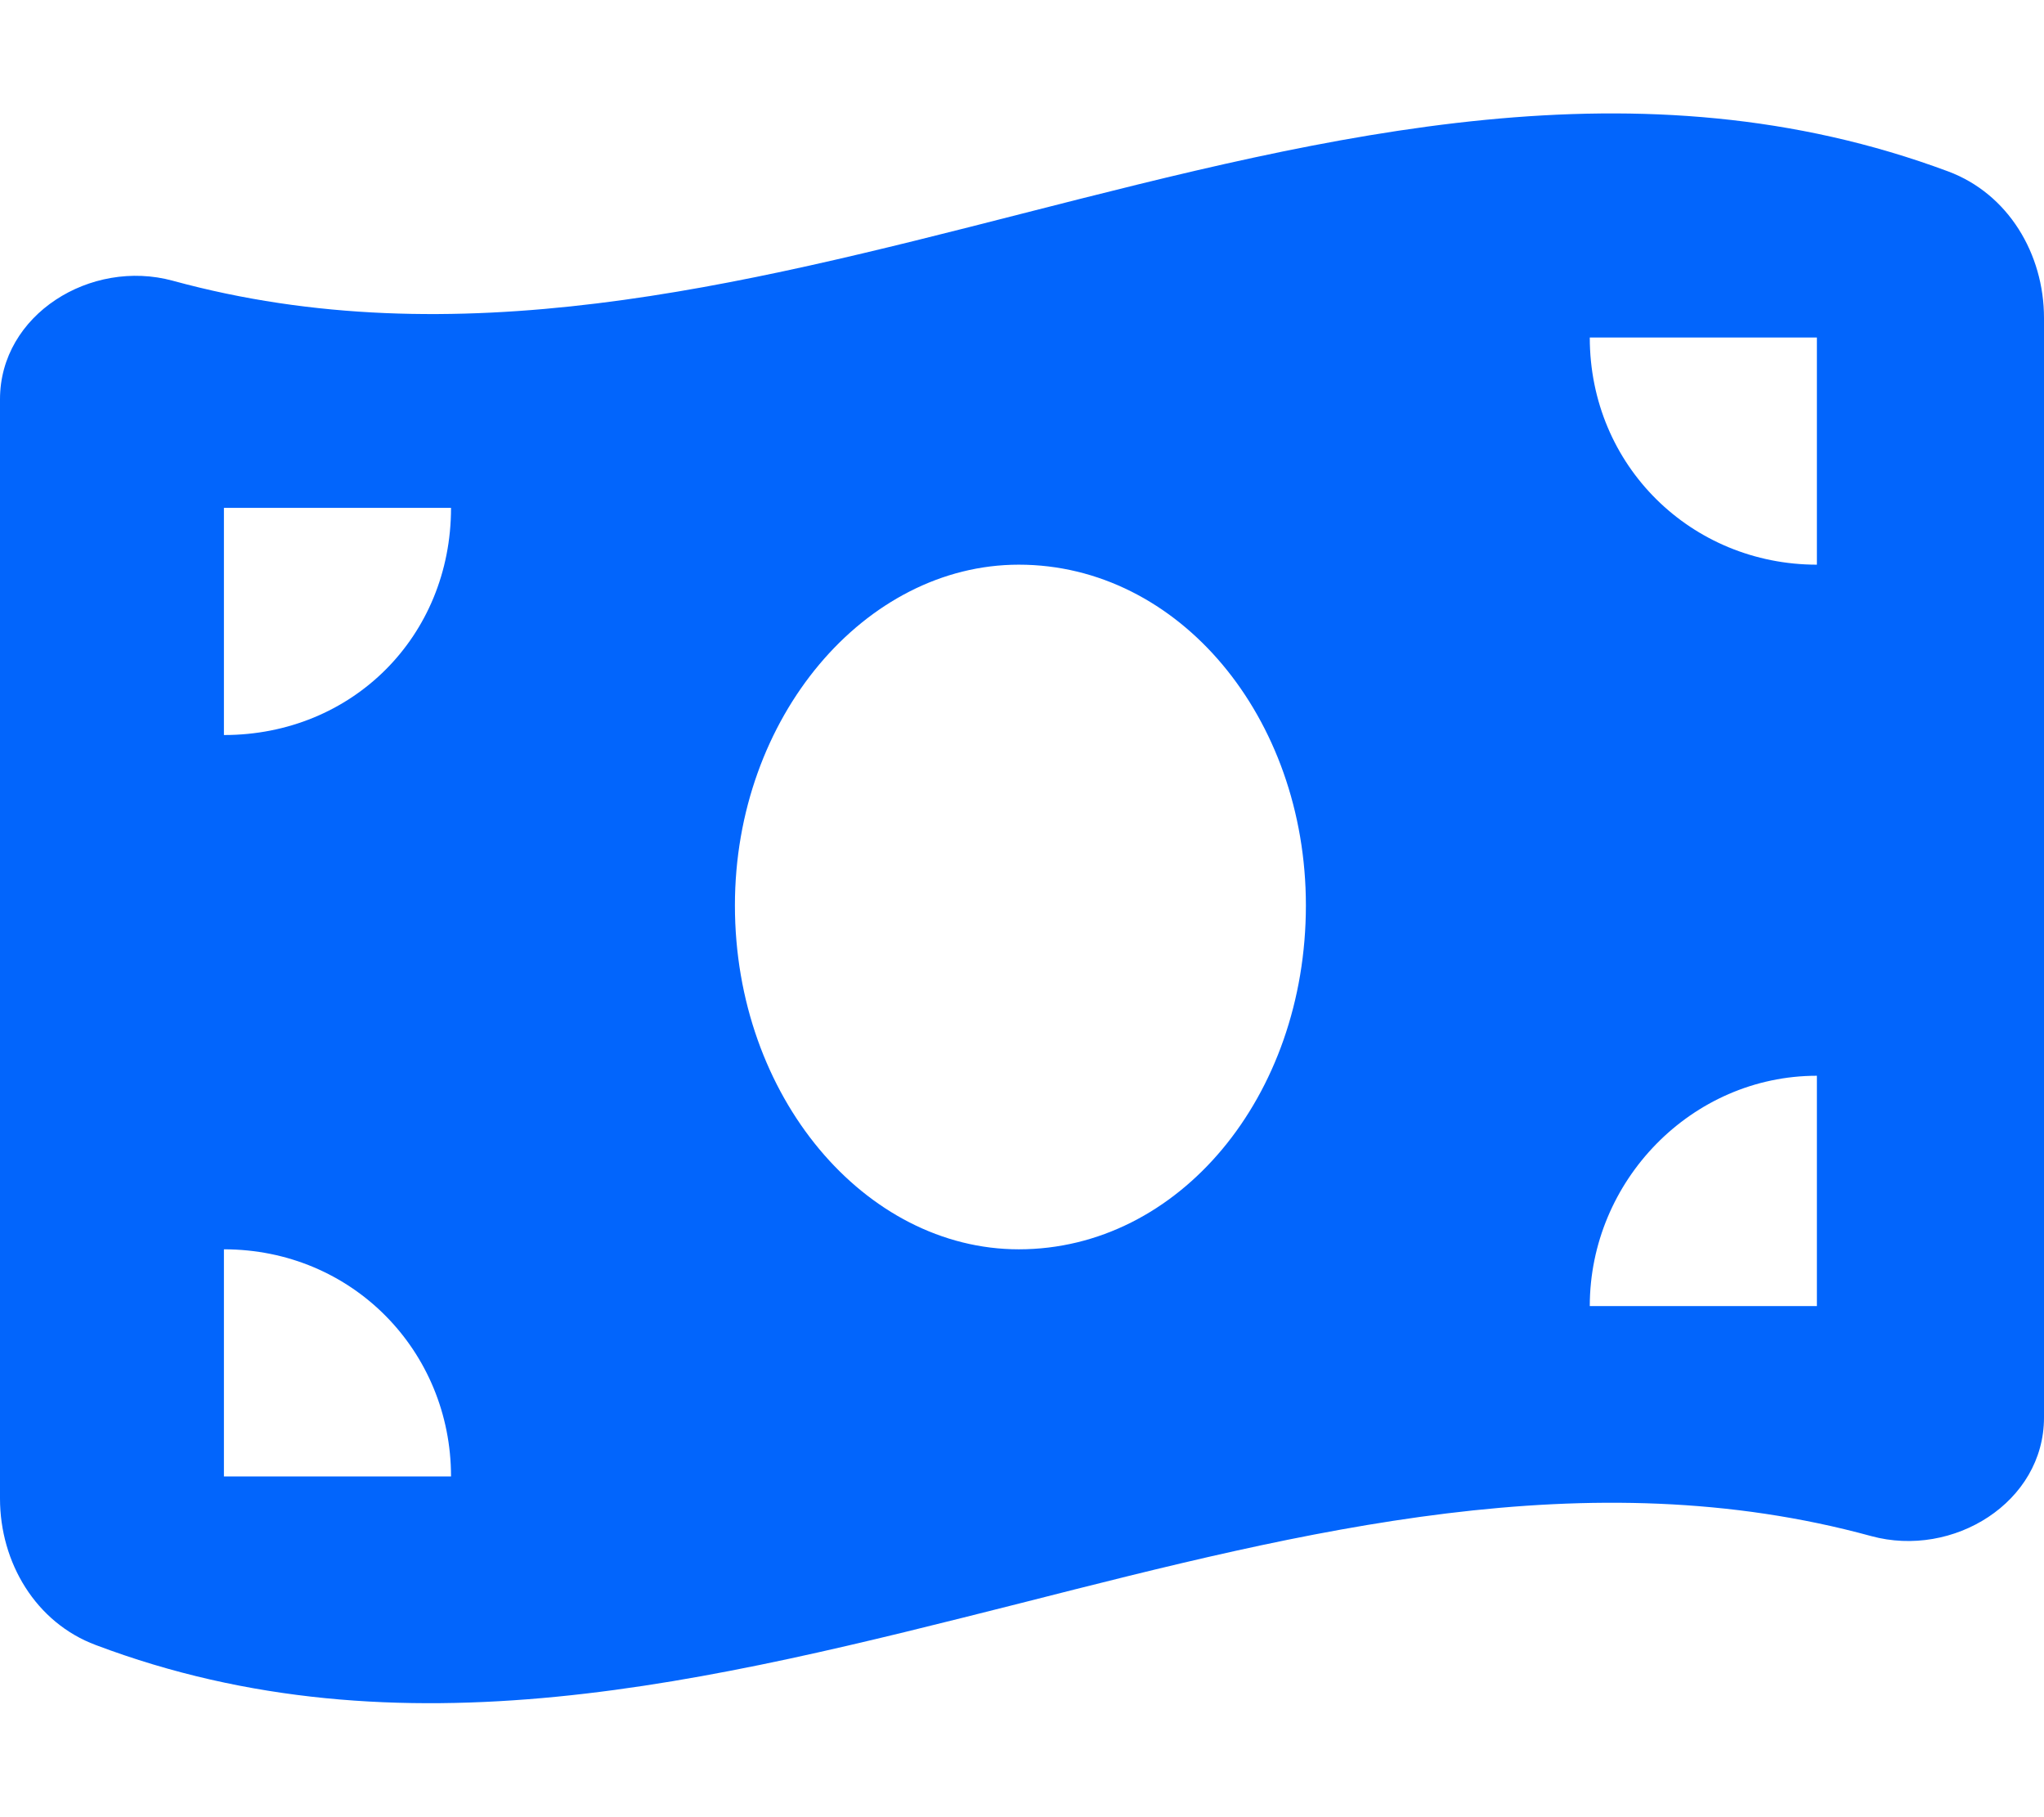 <?xml version="1.0" encoding="utf-8"?>
<!-- Generator: Adobe Illustrator 26.3.1, SVG Export Plug-In . SVG Version: 6.00 Build 0)  -->
<svg version="1.1" id="Calque_1" xmlns="http://www.w3.org/2000/svg" xmlns:xlink="http://www.w3.org/1999/xlink" x="0px" y="0px"
	 viewBox="0 0 576 512" style="enable-background:new 0 0 576 512;" xml:space="preserve">
<style type="text/css">
	.st0{fill:#0265FC;}
</style>
<path class="st0" d="M48.7,79.1c79.7,21.8,159.5,1.5,239.3-18.9c87-22.2,174-44.3,261-11.9c16.9,6.3,27,23.2,27,41.3v309.8
	c0,23.9-25.6,39.7-48.7,33.4c-79.7-21.8-159.5-1.5-239.3,18.8c-87.9,22.2-174.9,44.4-261,11.9c-16.9-6.3-27-23.2-27-41.3V112.5
	C0,88.6,25.6,72.8,48.7,79.1L48.7,79.1z M287.1,352c45.1,0,80.9-43,80.9-96.9c0-53-35.8-96-80.9-96c-43.3,0-80,43-80,96
	C207.1,309,243.8,352,287.1,352z M63.1,416h64c0-35.3-27.8-64-64-64V416z M63.1,143.1v64c36.2,0,64-27.8,64-64H63.1z M512,303.1
	c-35.3,0-64,29.6-64,64.9h64V303.1z M448,95.1c0,36.2,28.7,64,64,64v-64H448z"/>
</svg>
